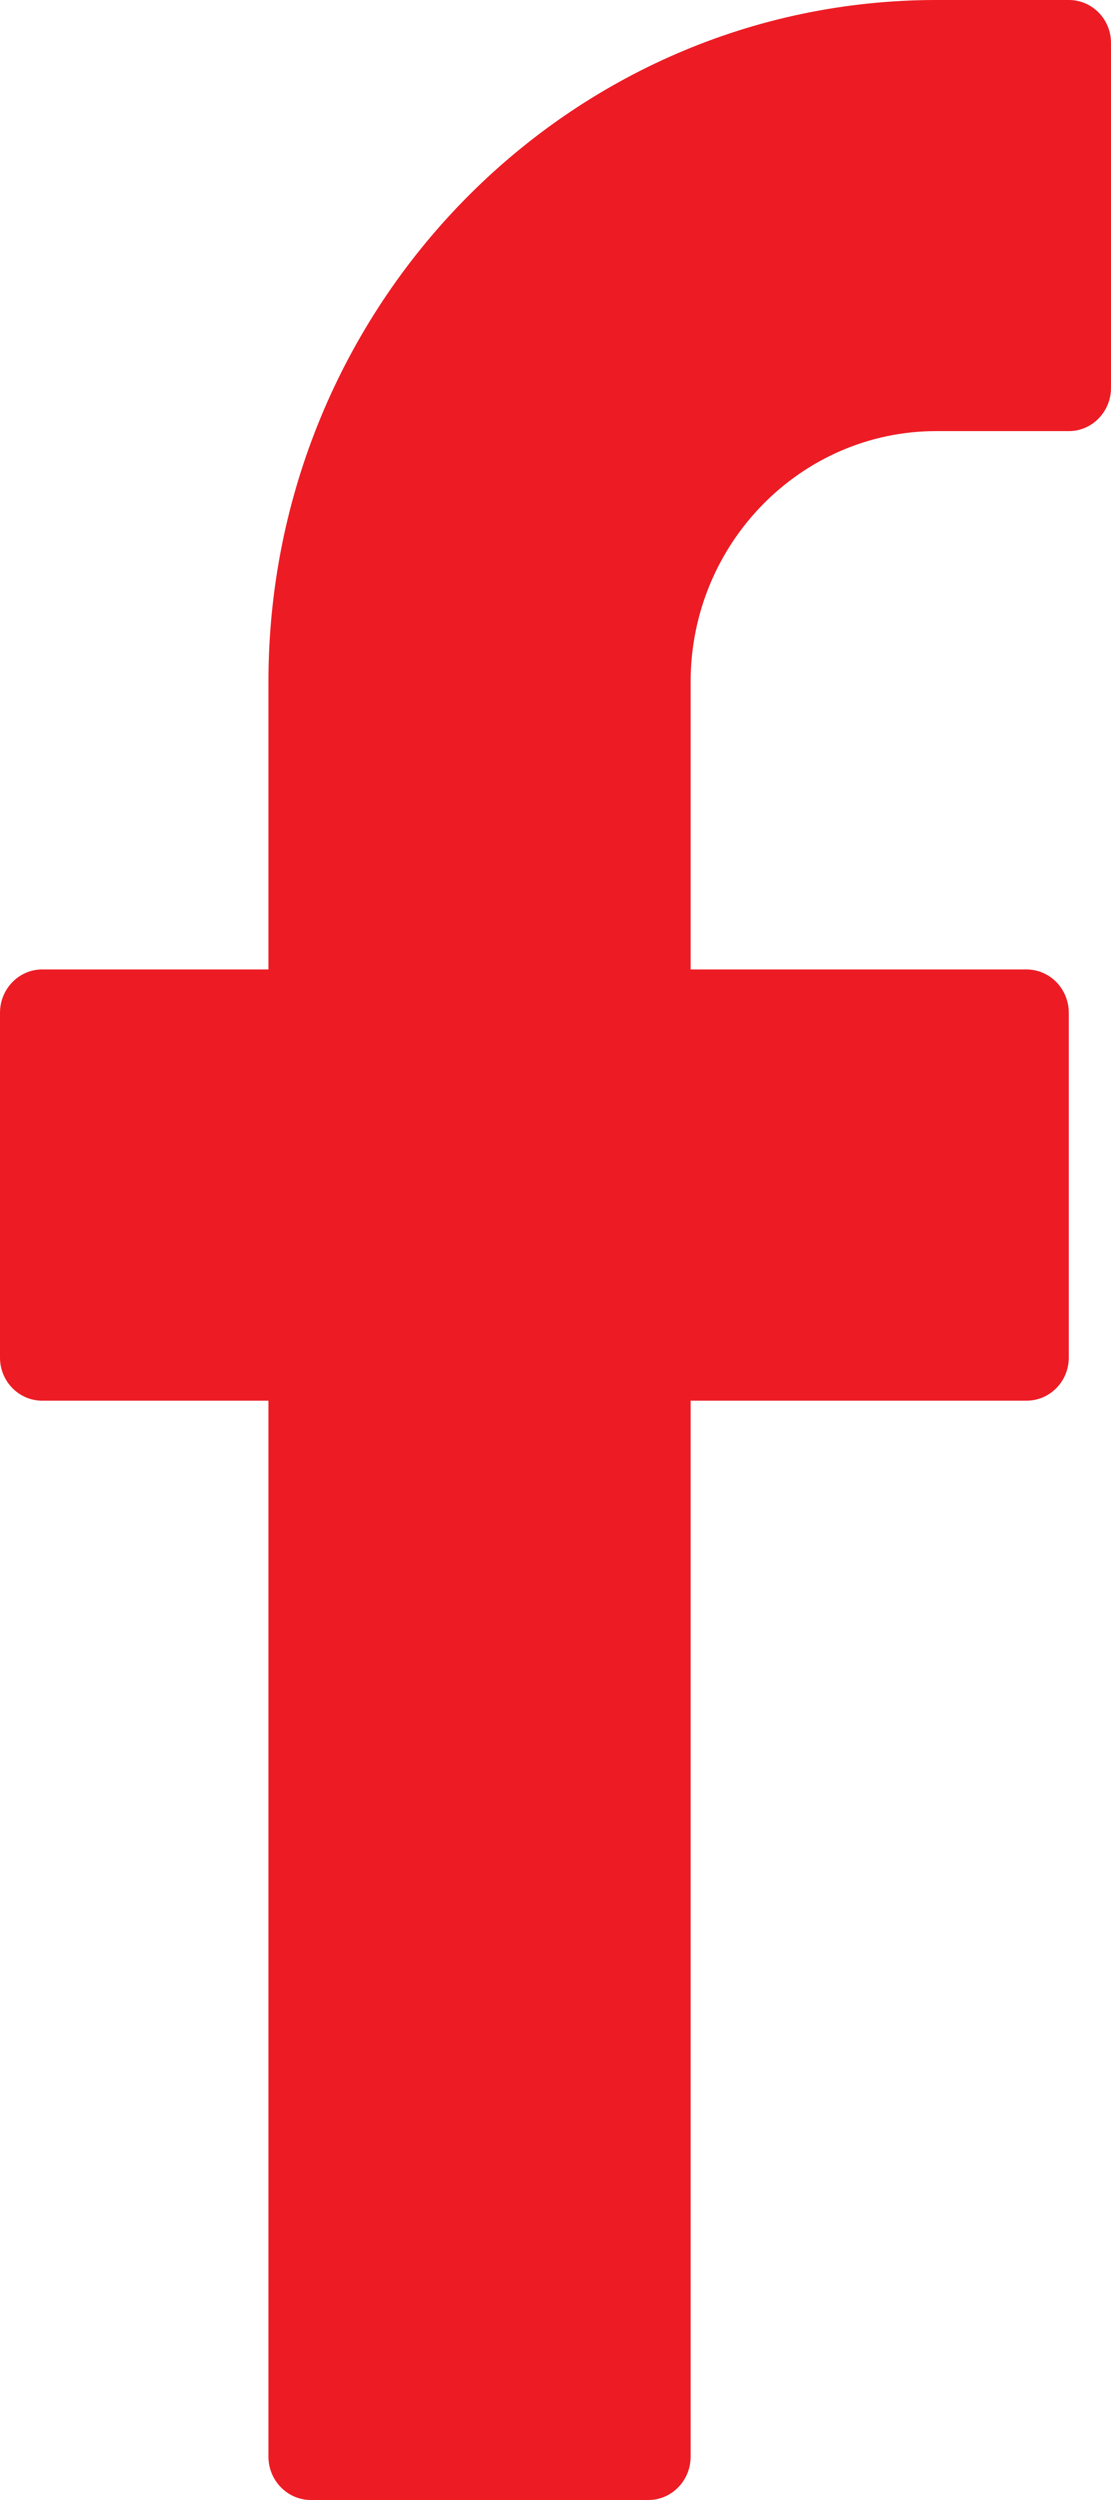 <svg width="8" height="18" viewBox="0 0 8 18" fill="none" xmlns="http://www.w3.org/2000/svg">
<path fill-rule="evenodd" clip-rule="evenodd" d="M7.697 0H6.743C4.091 0 1.933 2.202 1.933 4.909V6.98H0.304C0.136 6.98 0 7.12 0 7.292V9.775C0 9.946 0.136 10.085 0.304 10.085H1.933V17.688C1.933 17.86 2.07 18 2.238 18H4.669C4.837 18 4.973 17.86 4.973 17.688V10.085H7.391C7.56 10.085 7.696 9.946 7.696 9.775V7.292C7.696 7.12 7.56 6.98 7.391 6.98H4.973V4.909C4.973 3.914 5.767 3.104 6.742 3.104H7.697C7.864 3.104 8 2.964 8 2.793V0.309C8 0.138 7.864 0 7.697 0Z" fill="#ED1C24"/>
</svg>
